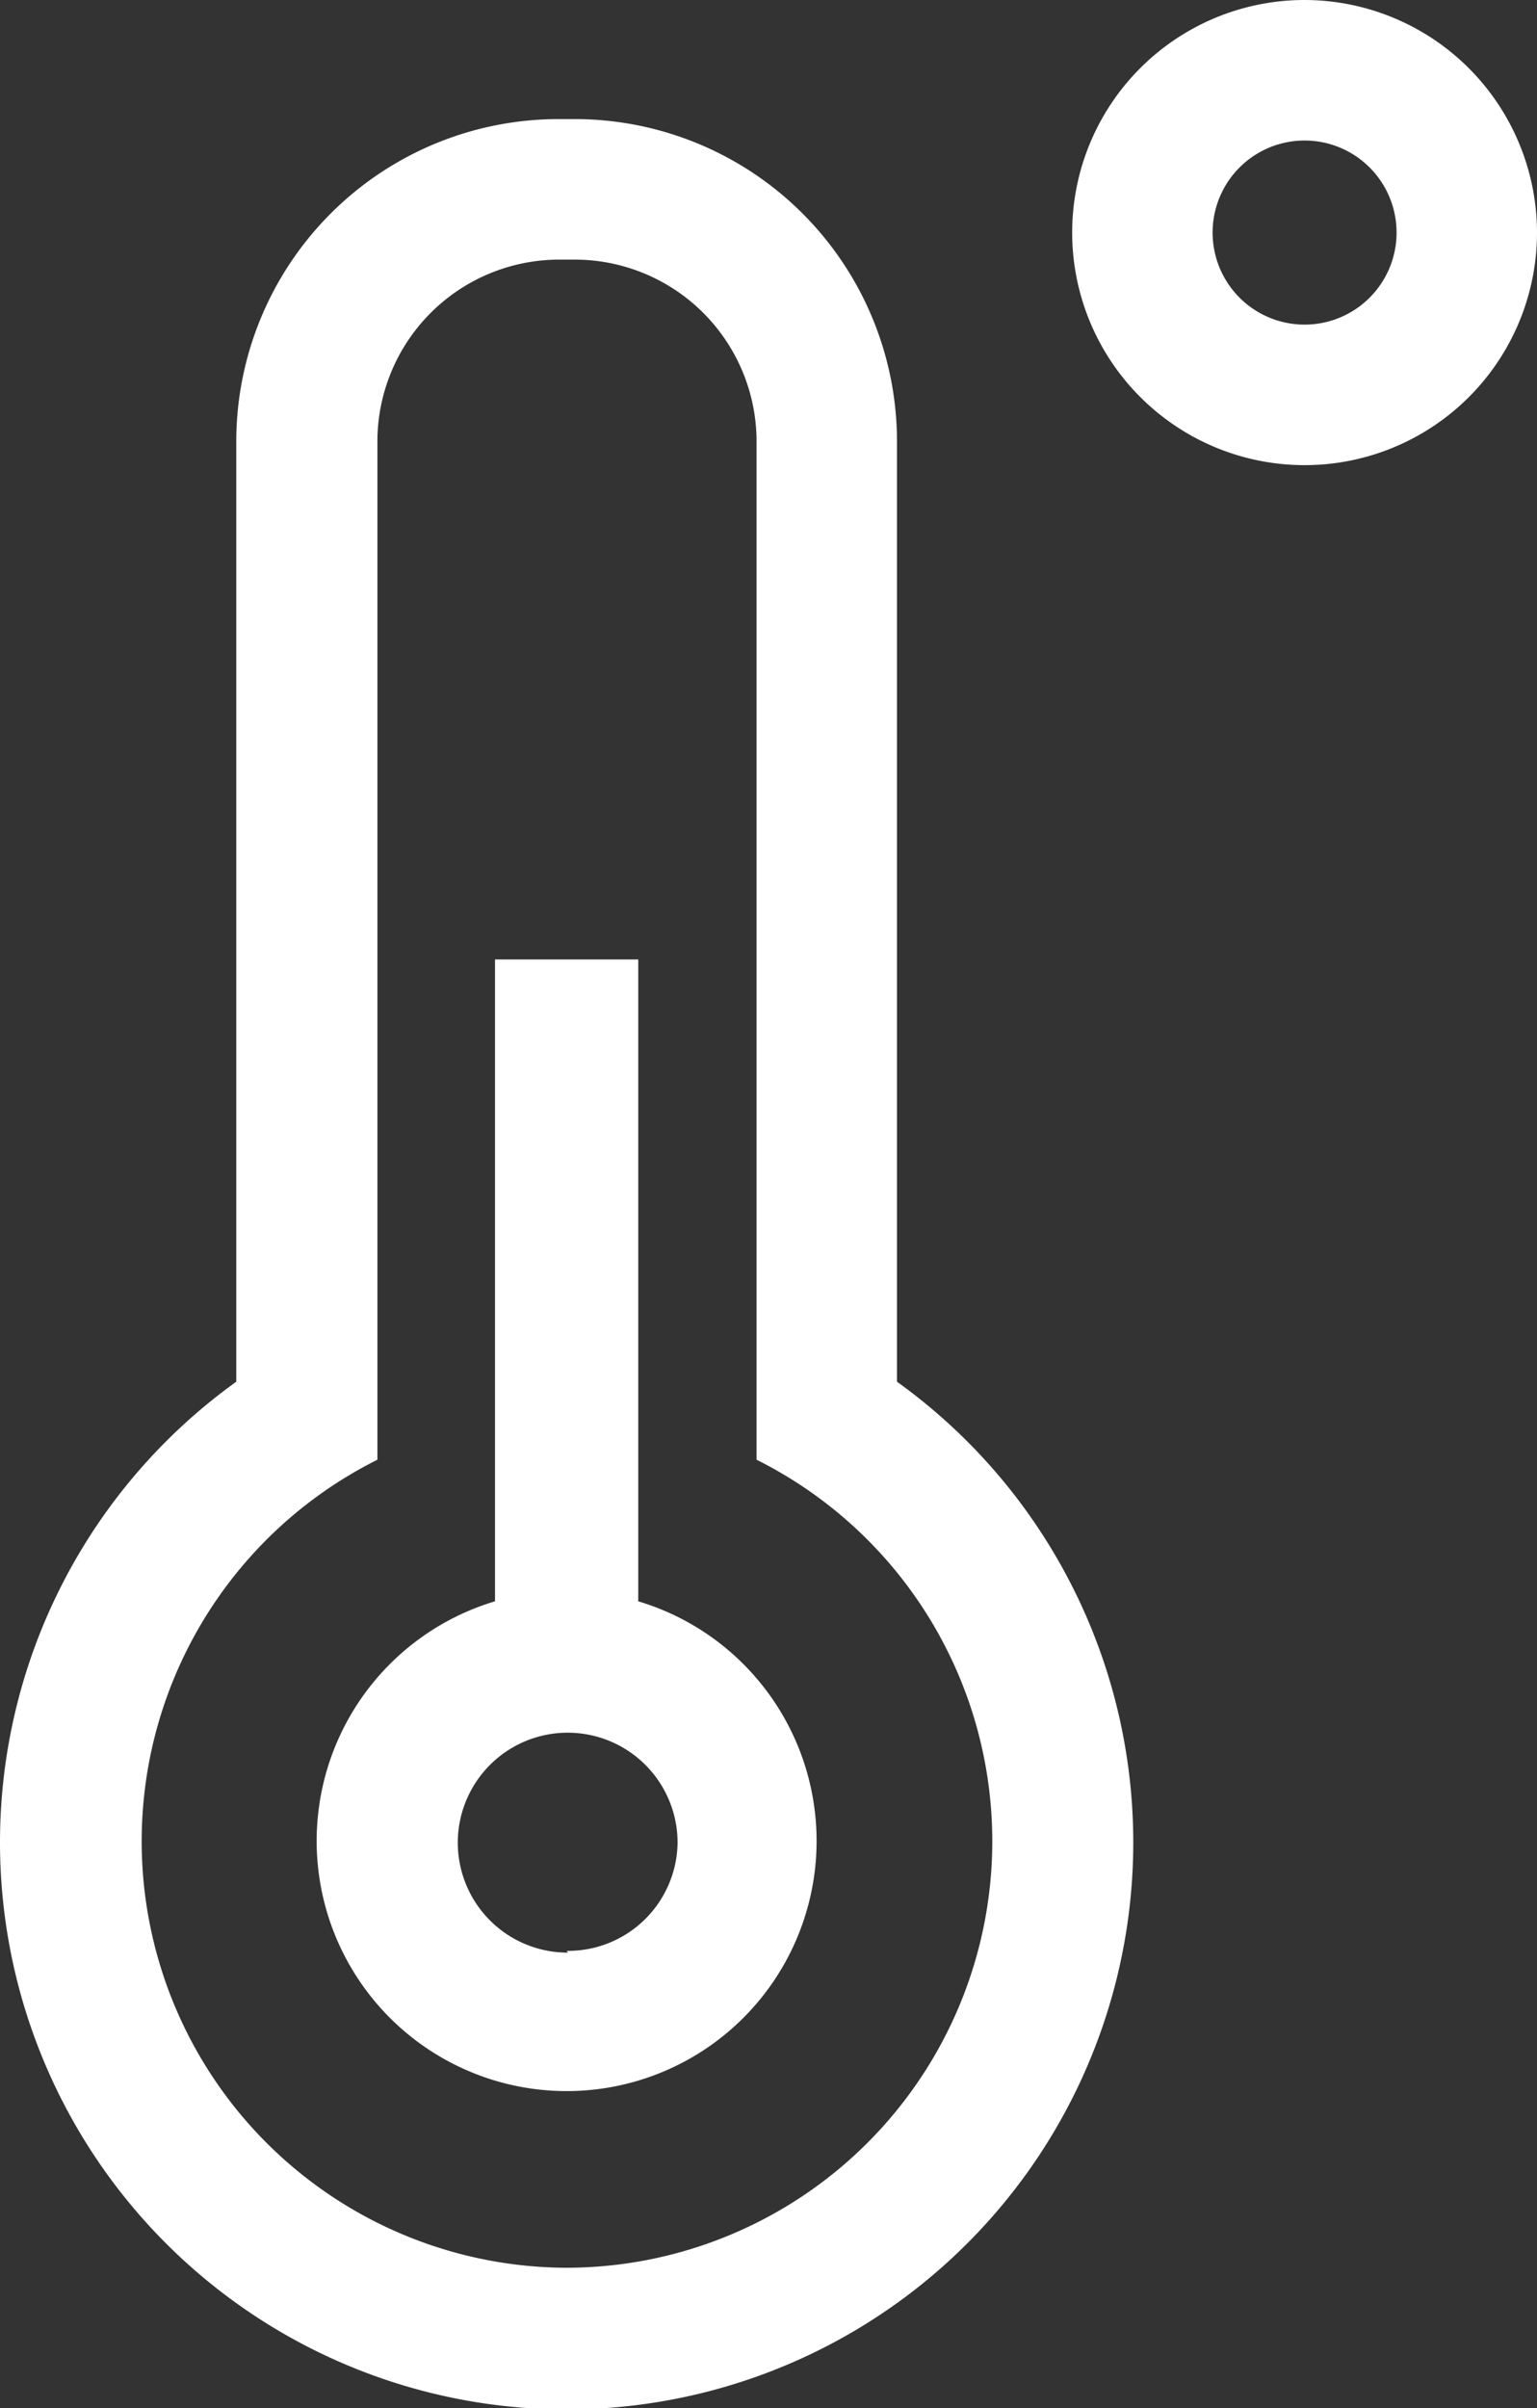 <svg id="Layer_1" data-name="Layer 1" xmlns="http://www.w3.org/2000/svg" viewBox="0 0 43.78 68.55"><rect x="0" y="0" width="43.78" height="68.55" fill="#333333" stroke="none"/><defs><style>.cls-1{fill:#fff;}</style></defs><path class="cls-1" d="M25.55,39.33V12.56a9.18,9.18,0,0,0-9.17-9.17H15.9a9.18,9.18,0,0,0-9.17,9.17V39.33a16.14,16.14,0,1,0,18.82,0ZM16.14,64.55a12.14,12.14,0,0,1-5.39-23V37.21h0V12.56A5.18,5.18,0,0,1,15.9,7.39h.48a5.18,5.18,0,0,1,5.17,5.17V37.22h0v4.33a12.14,12.14,0,0,1-5.39,23Z"/><path class="cls-1" d="M18.18,45.58V27.31H14.1V45.58a7.12,7.12,0,1,0,4.08,0Zm-2,10a3.13,3.13,0,1,1,3.12-3.12A3.12,3.12,0,0,1,16.14,55.53Z"/><path class="cls-1" d="M37.16,0a6.62,6.62,0,1,0,6.62,6.62A6.63,6.63,0,0,0,37.16,0Zm0,9.24a2.62,2.62,0,1,1,2.62-2.62A2.62,2.62,0,0,1,37.16,9.24Z"/></svg>